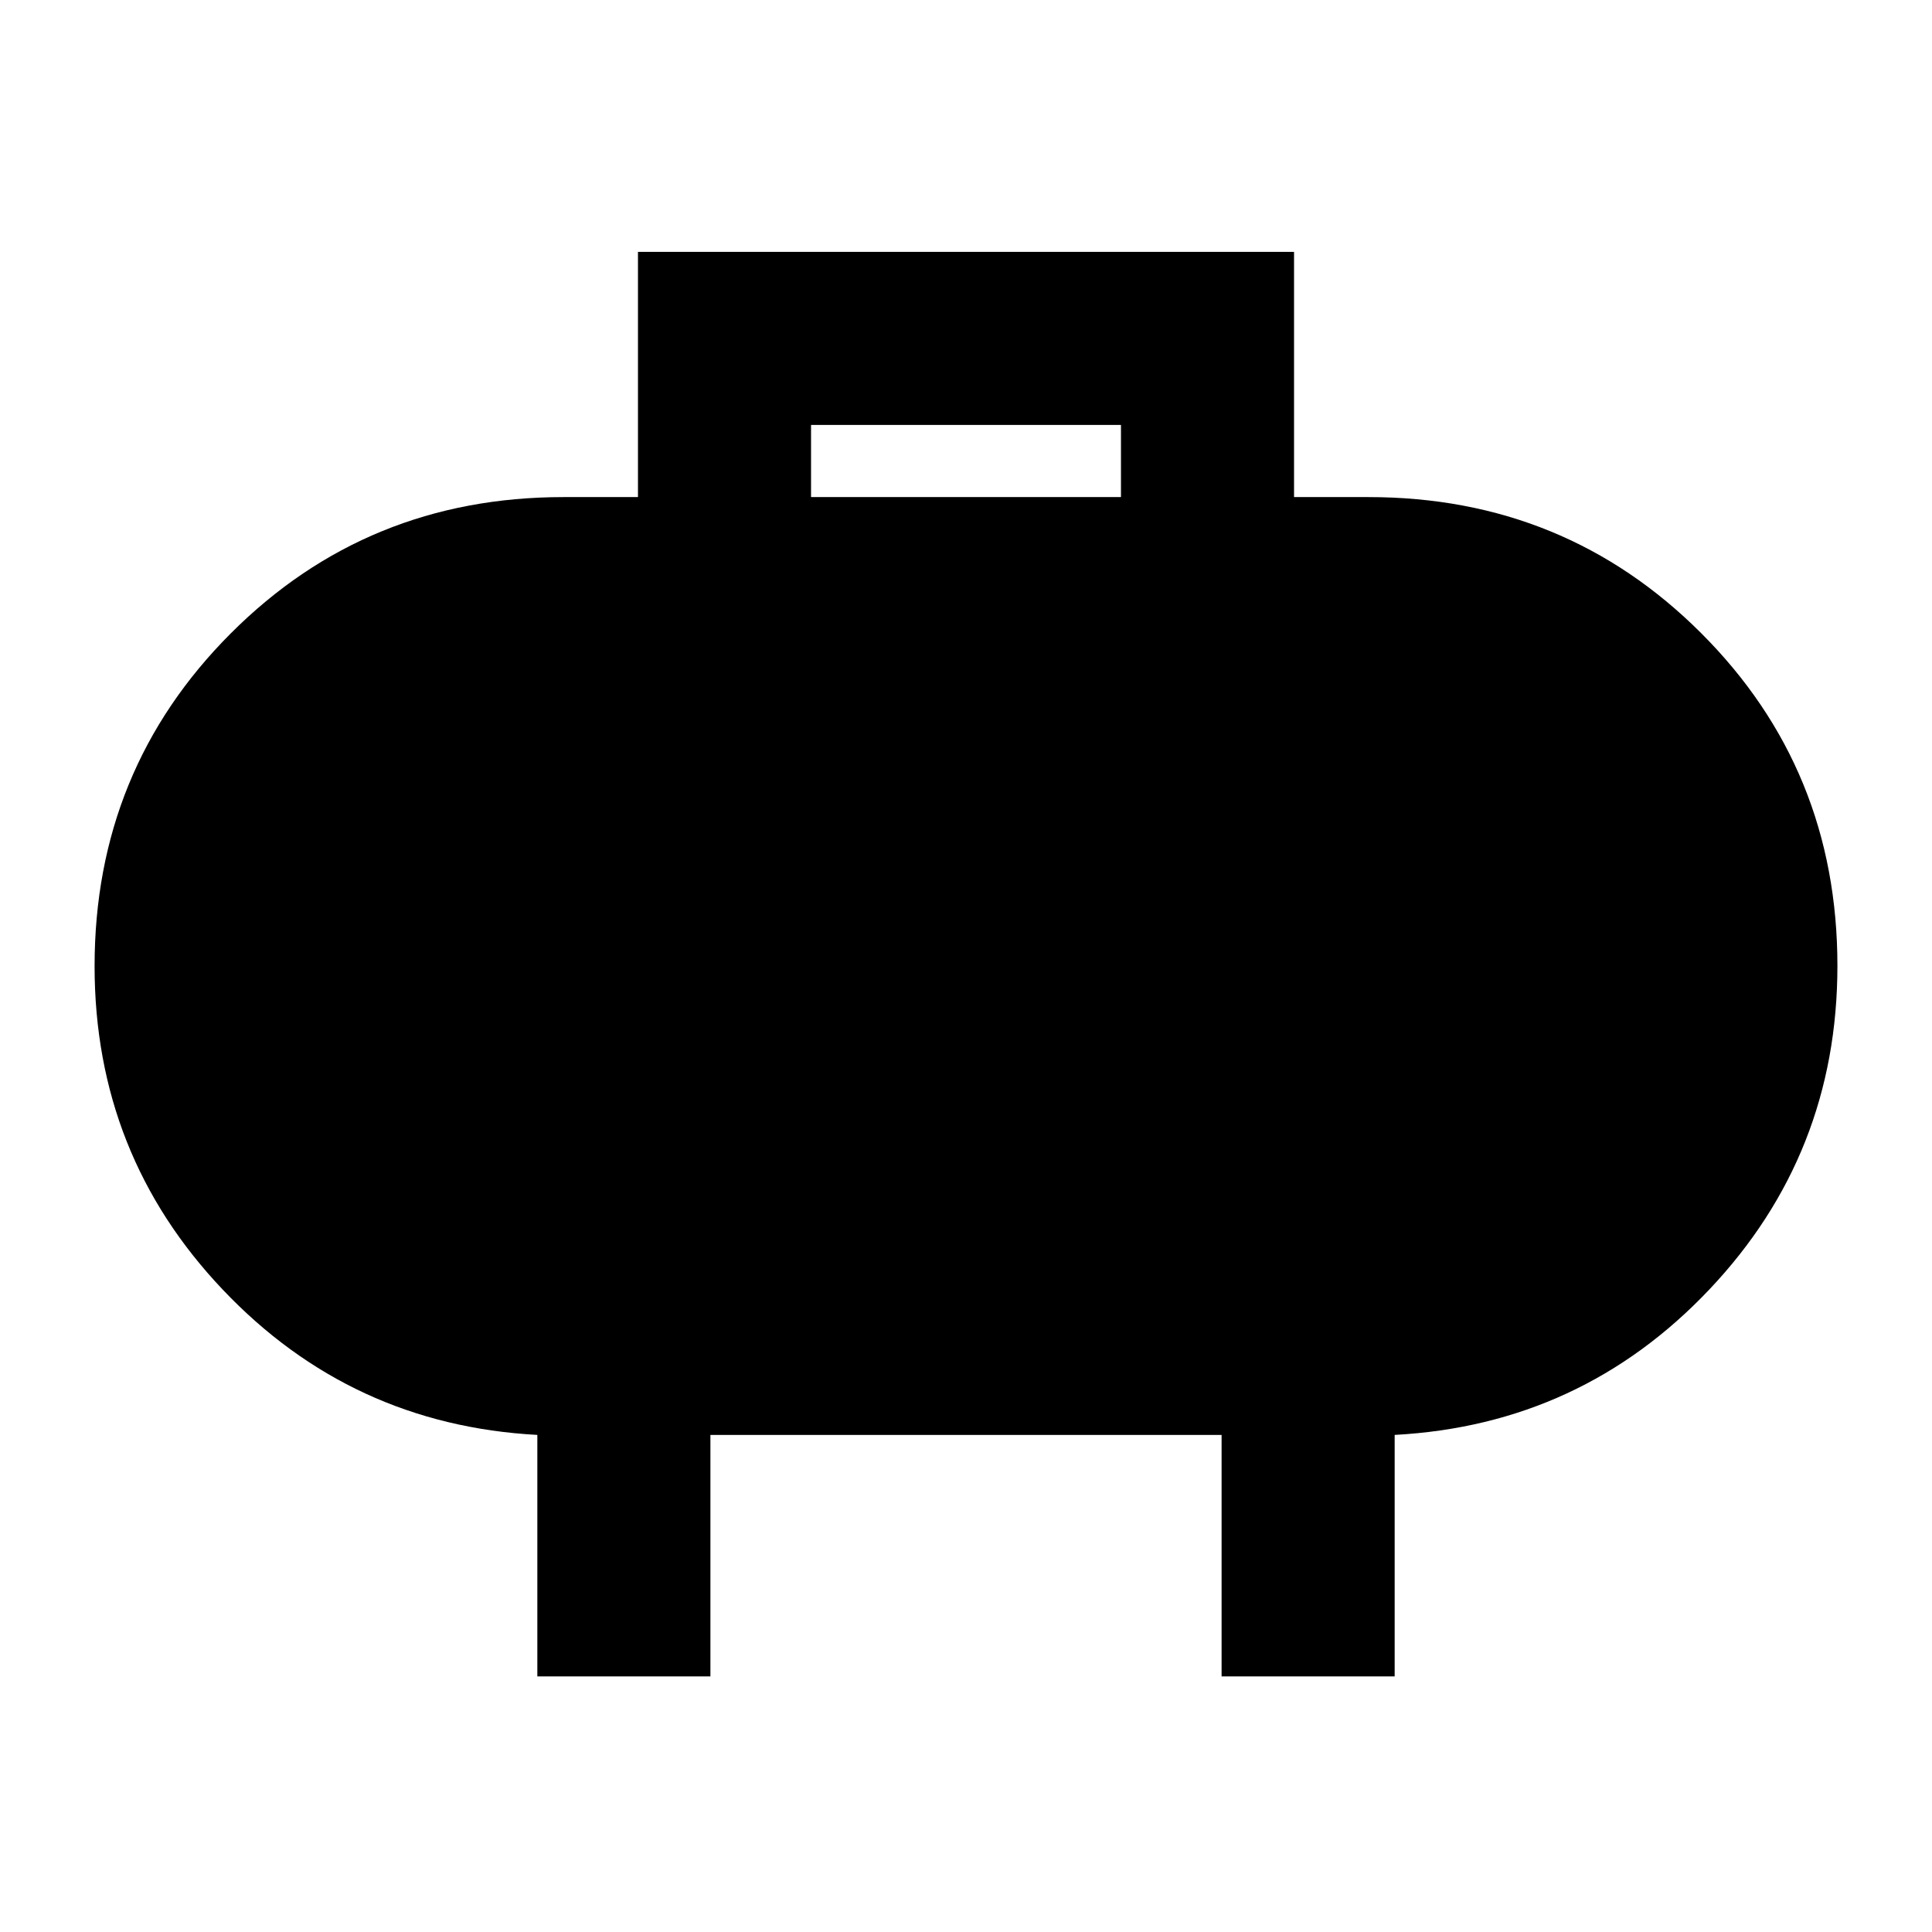 <svg xmlns="http://www.w3.org/2000/svg" height="24" viewBox="0 -960 960 960" width="24"><path d="M403-713h154v-35.84H403V-713ZM267-127v-120q-92.54-5-156.27-72.14Q47-386.28 47-479.91q0-97.63 67.67-165.36Q182.33-713 280-713h37v-121.84h326V-713h37q97.67 0 165.33 67.64Q913-577.72 913-480.09q0 93.63-63.67 160.86Q785.67-252 693-247v120h-86v-120H353v120h-86Z"/></svg>